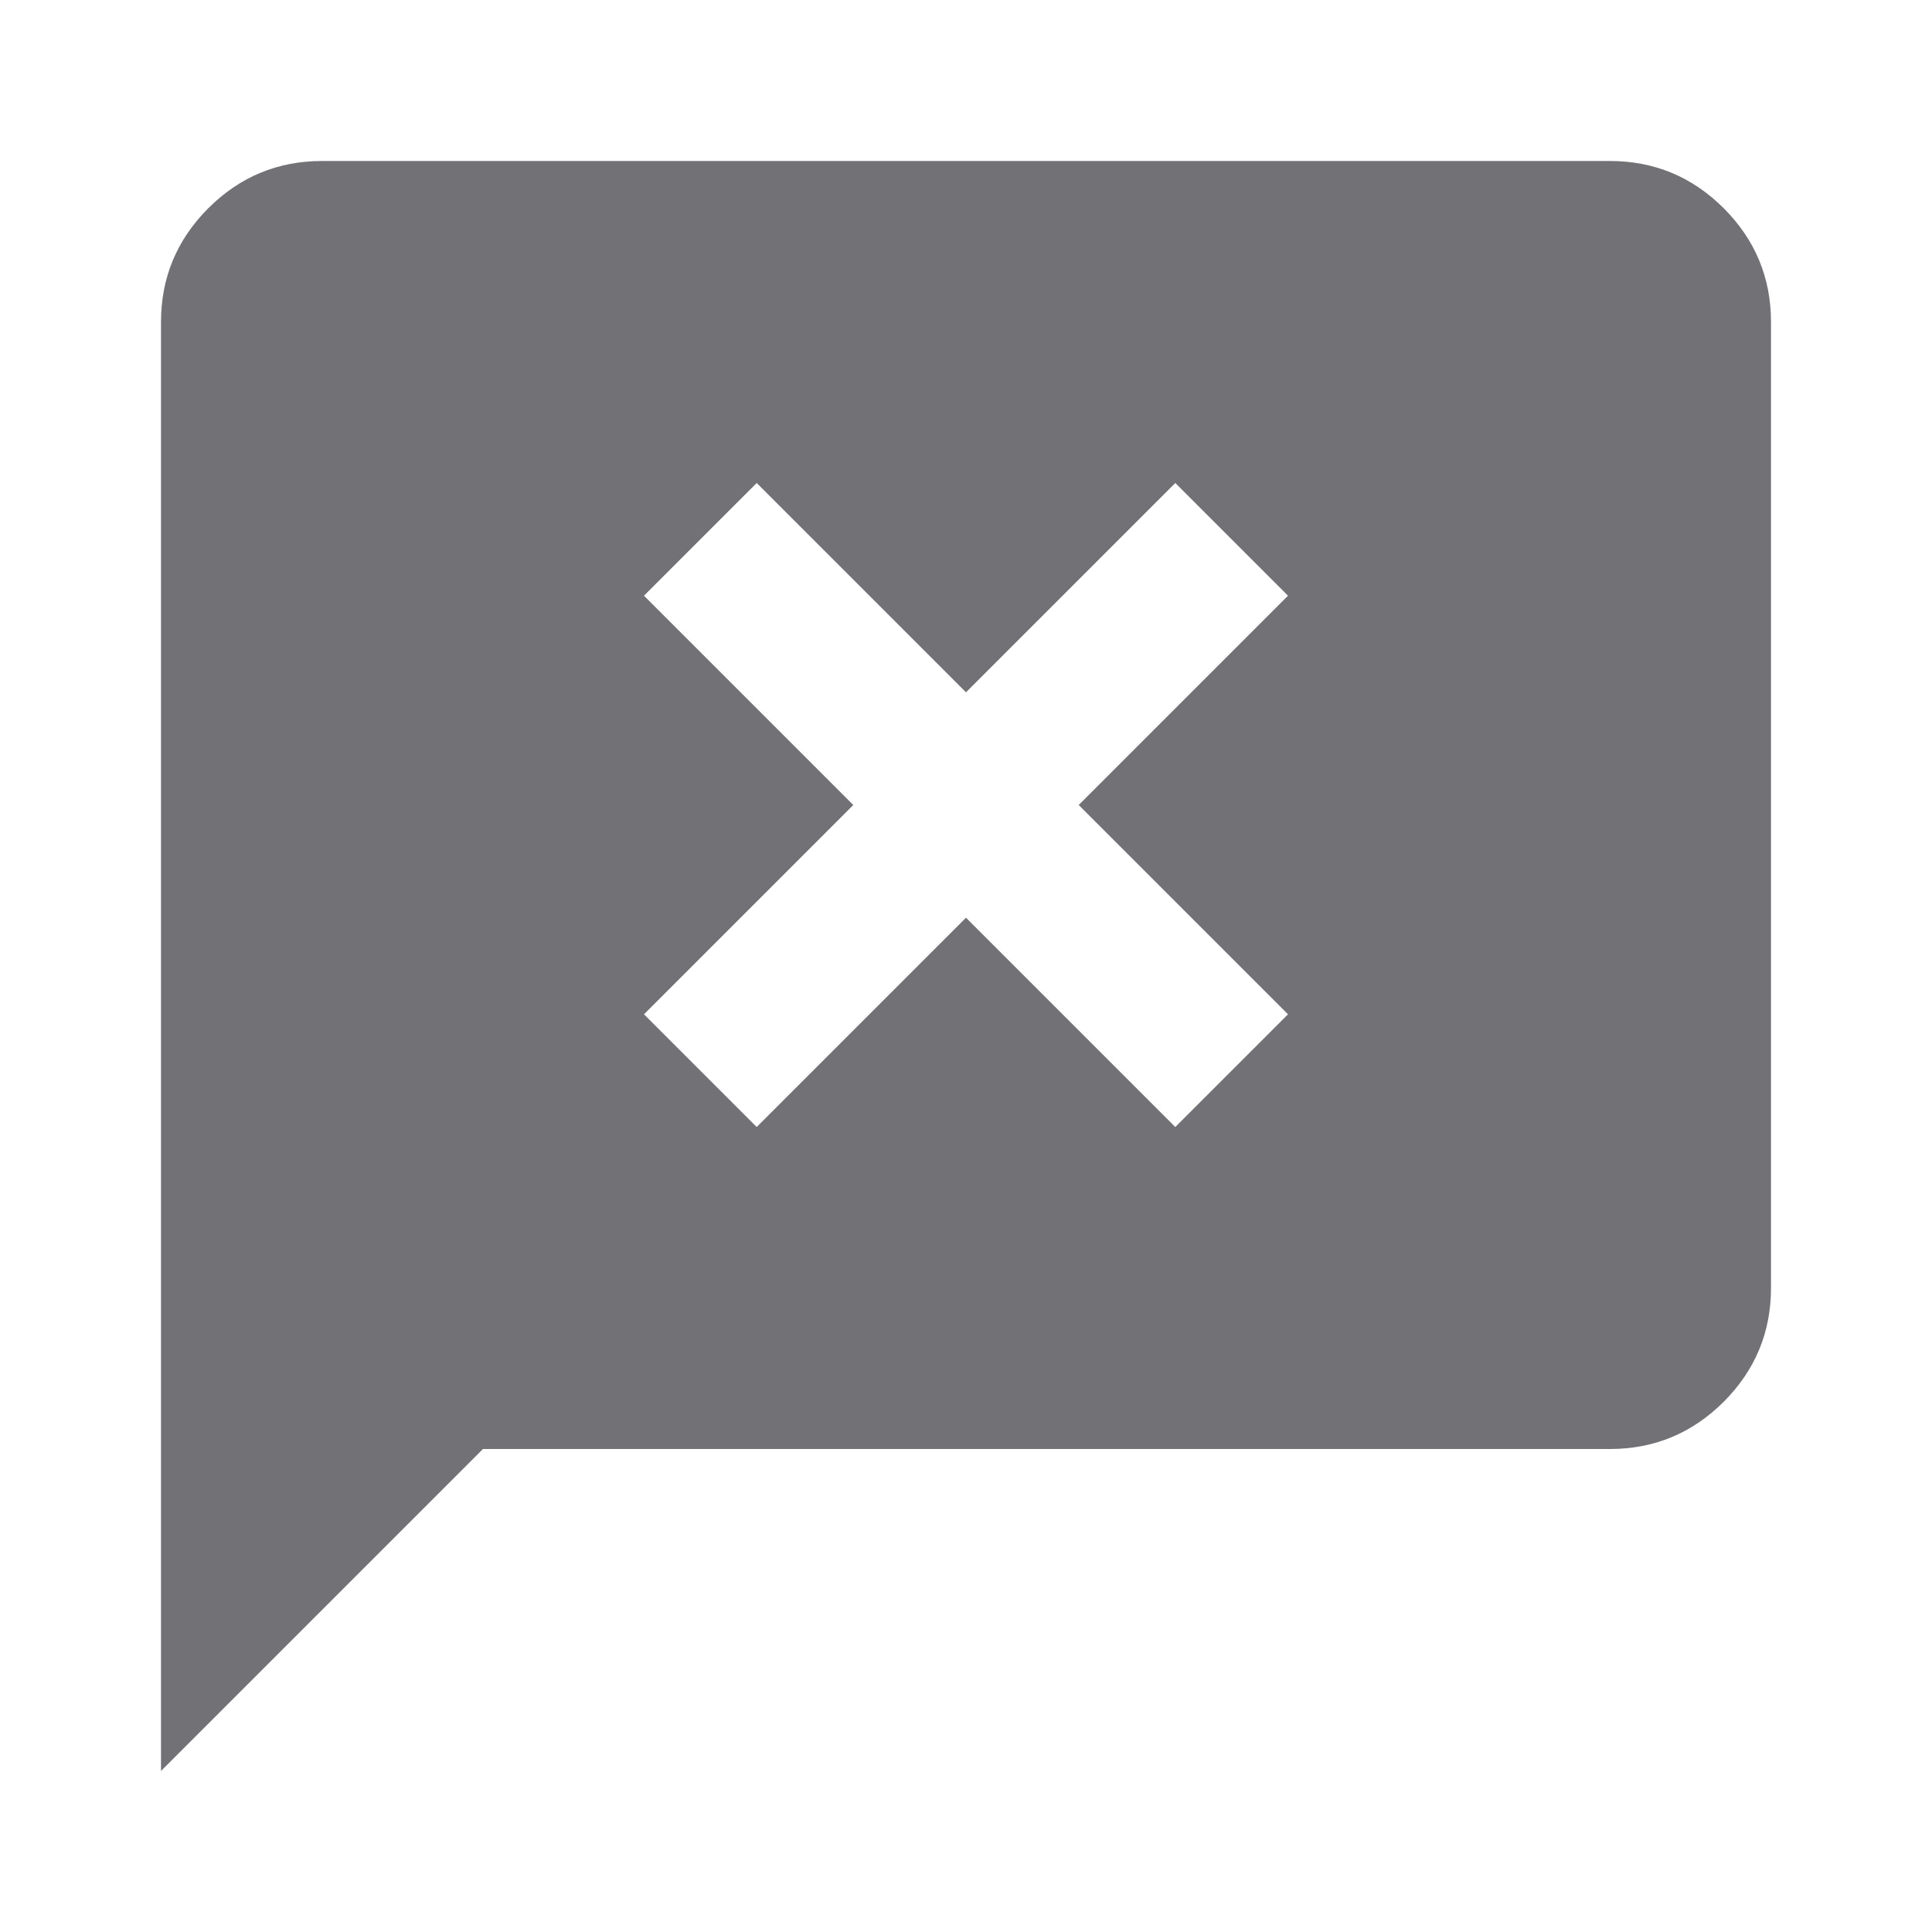 <svg width="24" height="24" viewBox="0 0 24 24" fill="none" xmlns="http://www.w3.org/2000/svg">
<g id="chat_error">
<mask id="mask0_10039_17256" style="mask-type:alpha" maskUnits="userSpaceOnUse" x="0" y="0" width="24" height="24">
<rect id="Bounding box" width="24" height="24" fill="#D9D9D9"/>
</mask>
<g mask="url(#mask0_10039_17256)">
<path id="chat_error_2" d="M2 22V4C2 3.45 2.196 2.979 2.587 2.587C2.979 2.196 3.45 2 4 2H20C20.55 2 21.021 2.196 21.413 2.587C21.804 2.979 22 3.45 22 4V16C22 16.55 21.804 17.021 21.413 17.413C21.021 17.804 20.55 18 20 18H6L2 22ZM9.4 14L12 11.4L14.6 14L16 12.6L13.4 10L16 7.4L14.6 6L12 8.6L9.4 6L8 7.4L10.6 10L8 12.6L9.4 14Z" fill="#727176"/>
</g>
</g>
</svg>
